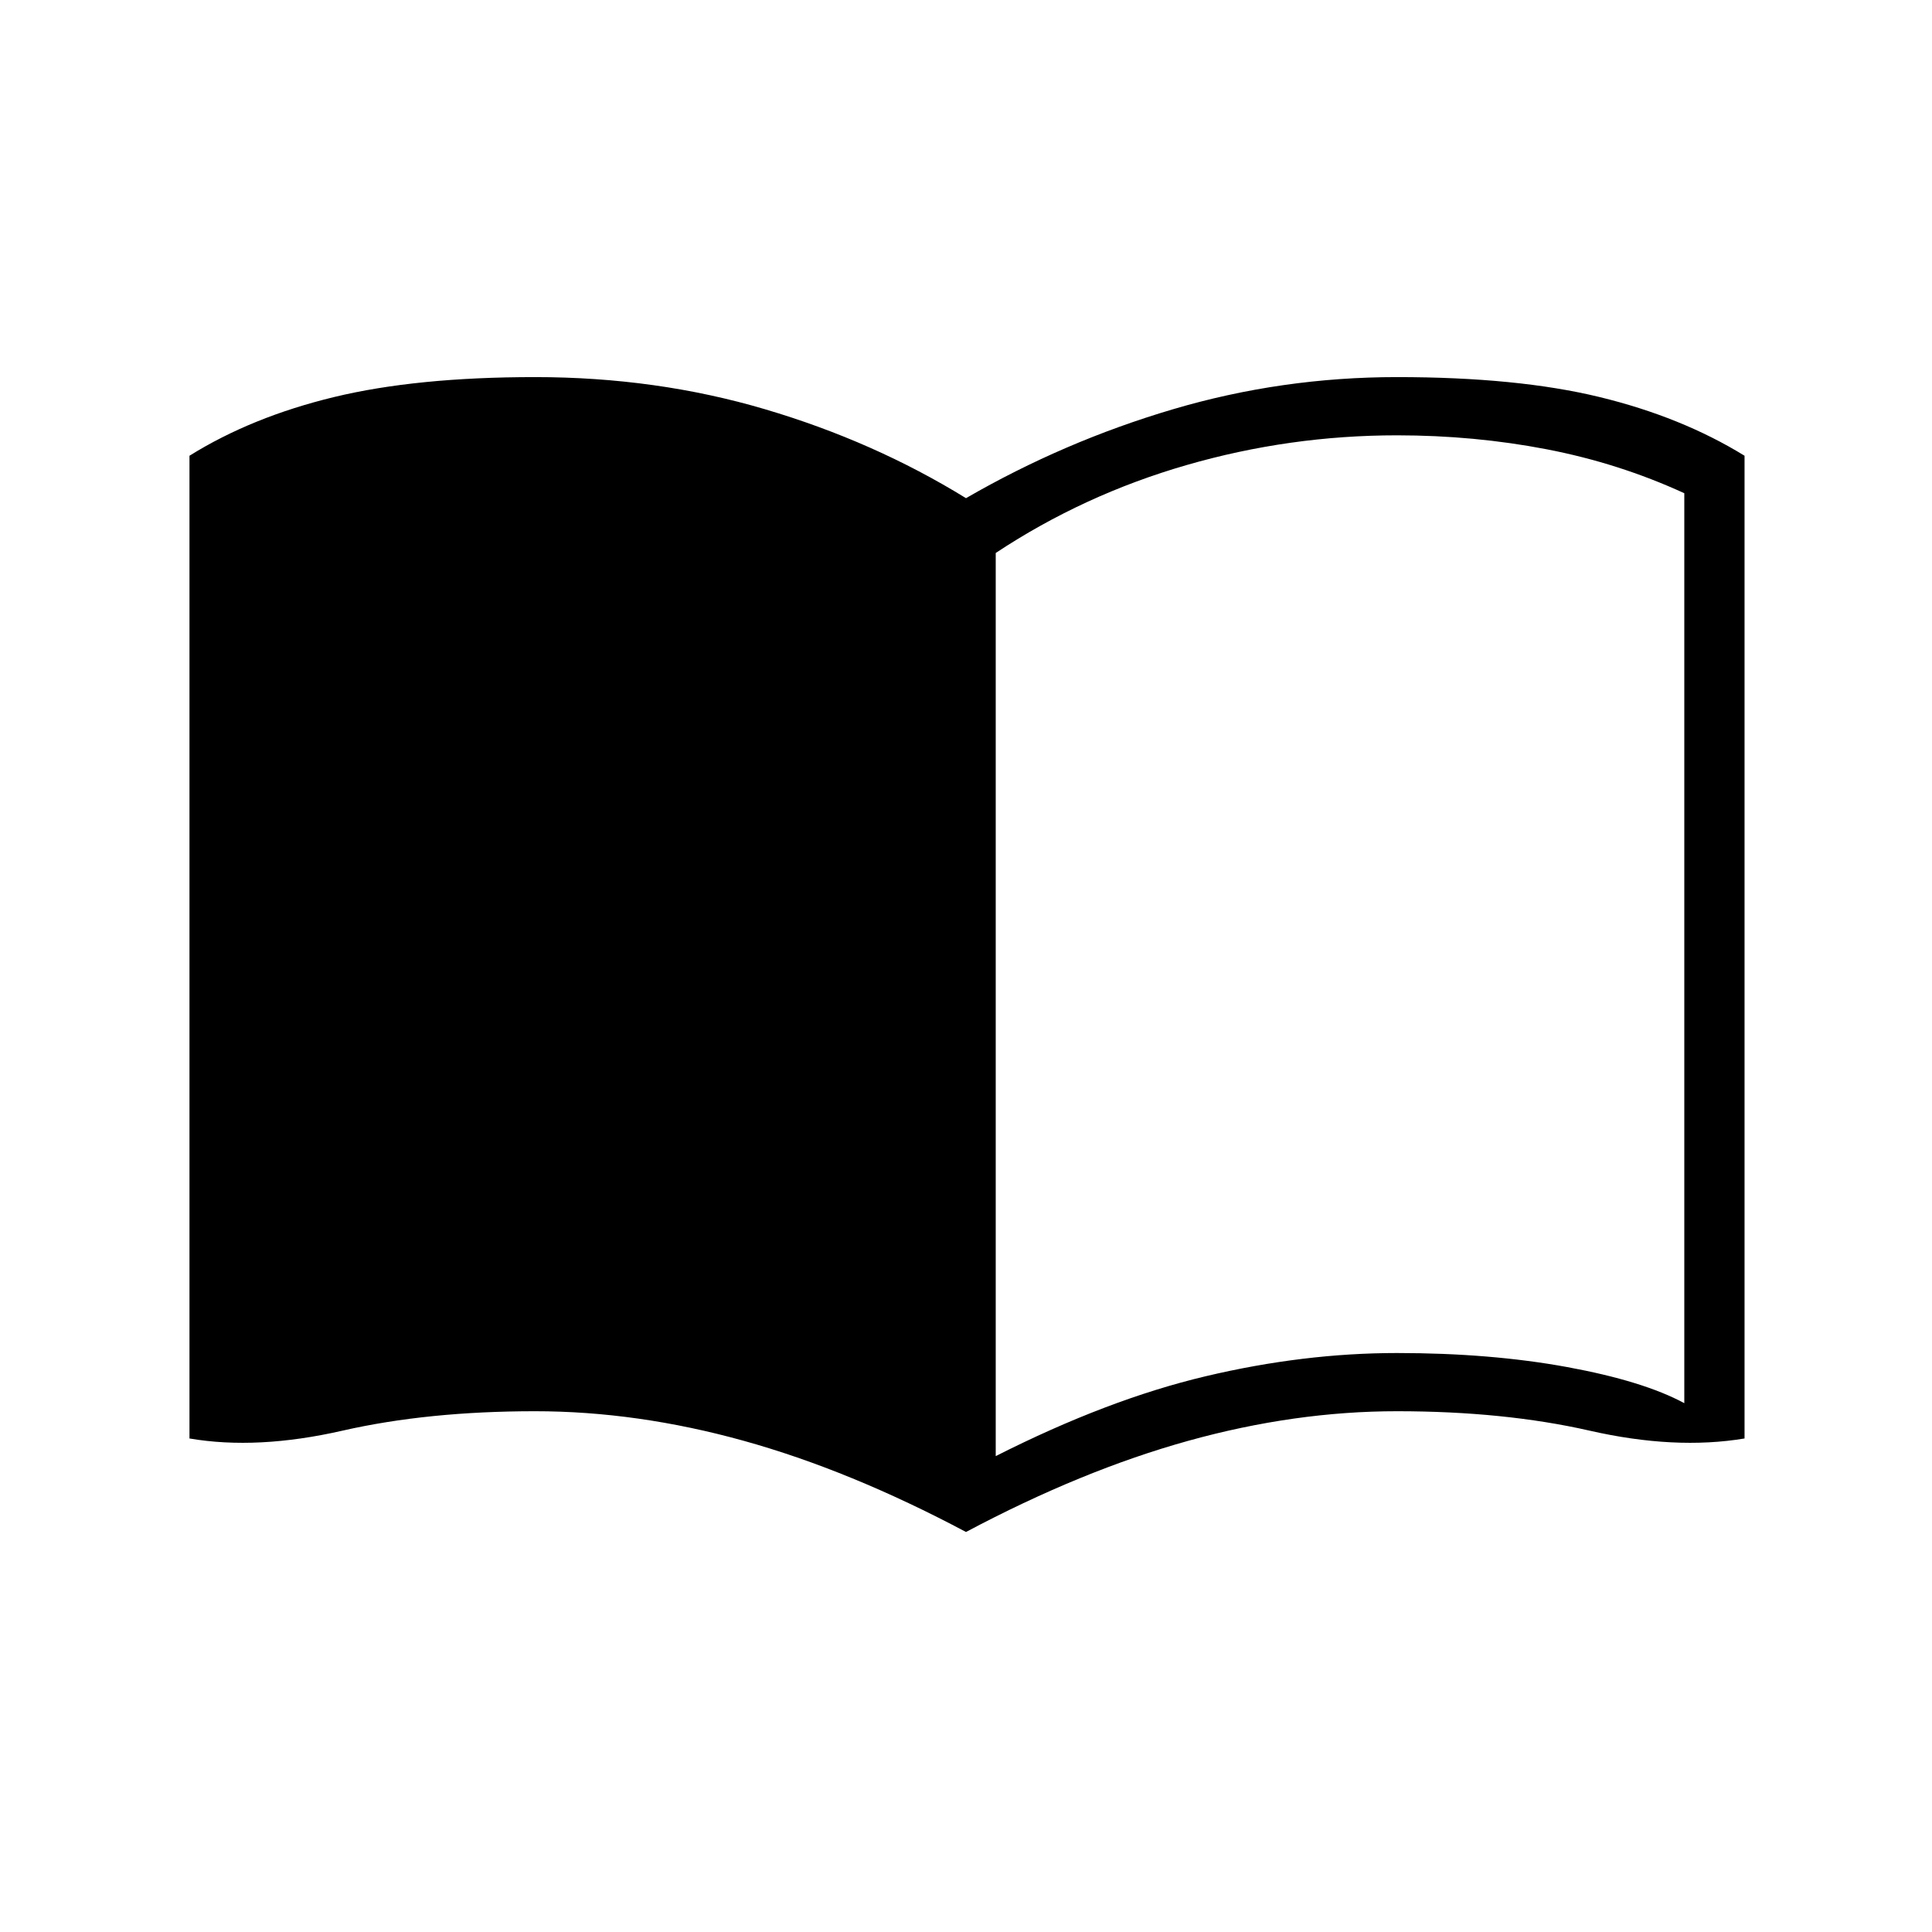 <svg xmlns="http://www.w3.org/2000/svg" height="20" viewBox="0 -960 960 960" width="20"><path d="M494.77-236.46q55.61-28.16 104.31-39.69 48.69-11.54 95.07-11.54 46.5 0 84.47 6.96 37.96 6.96 58.3 17.96v-452.15q-32.5-14.93-68.46-21.85-35.96-6.92-74.31-6.92-53.38 0-104.53 14.77-51.16 14.77-94.85 43.69v448.77ZM480-198.77q-57.65-30.65-110.54-45.33-52.88-14.67-103.61-14.67-53.27 0-95.64 9.65-42.36 9.66-76.06 3.89v-488.31q30.89-19.27 71.85-29.17 40.96-9.91 99.85-9.91 60.27 0 114.34 15.99 54.08 15.98 99.81 44.17 48.73-28.19 102.81-44.17 54.07-15.99 111.34-15.99 59.89 0 100.66 9.91 40.77 9.9 72.04 29.17v488.31q-34.58 5.77-77-3.89-42.43-9.65-95.7-9.65-50.73 0-103.61 14.67-52.89 14.68-110.54 45.33Z"/></svg>